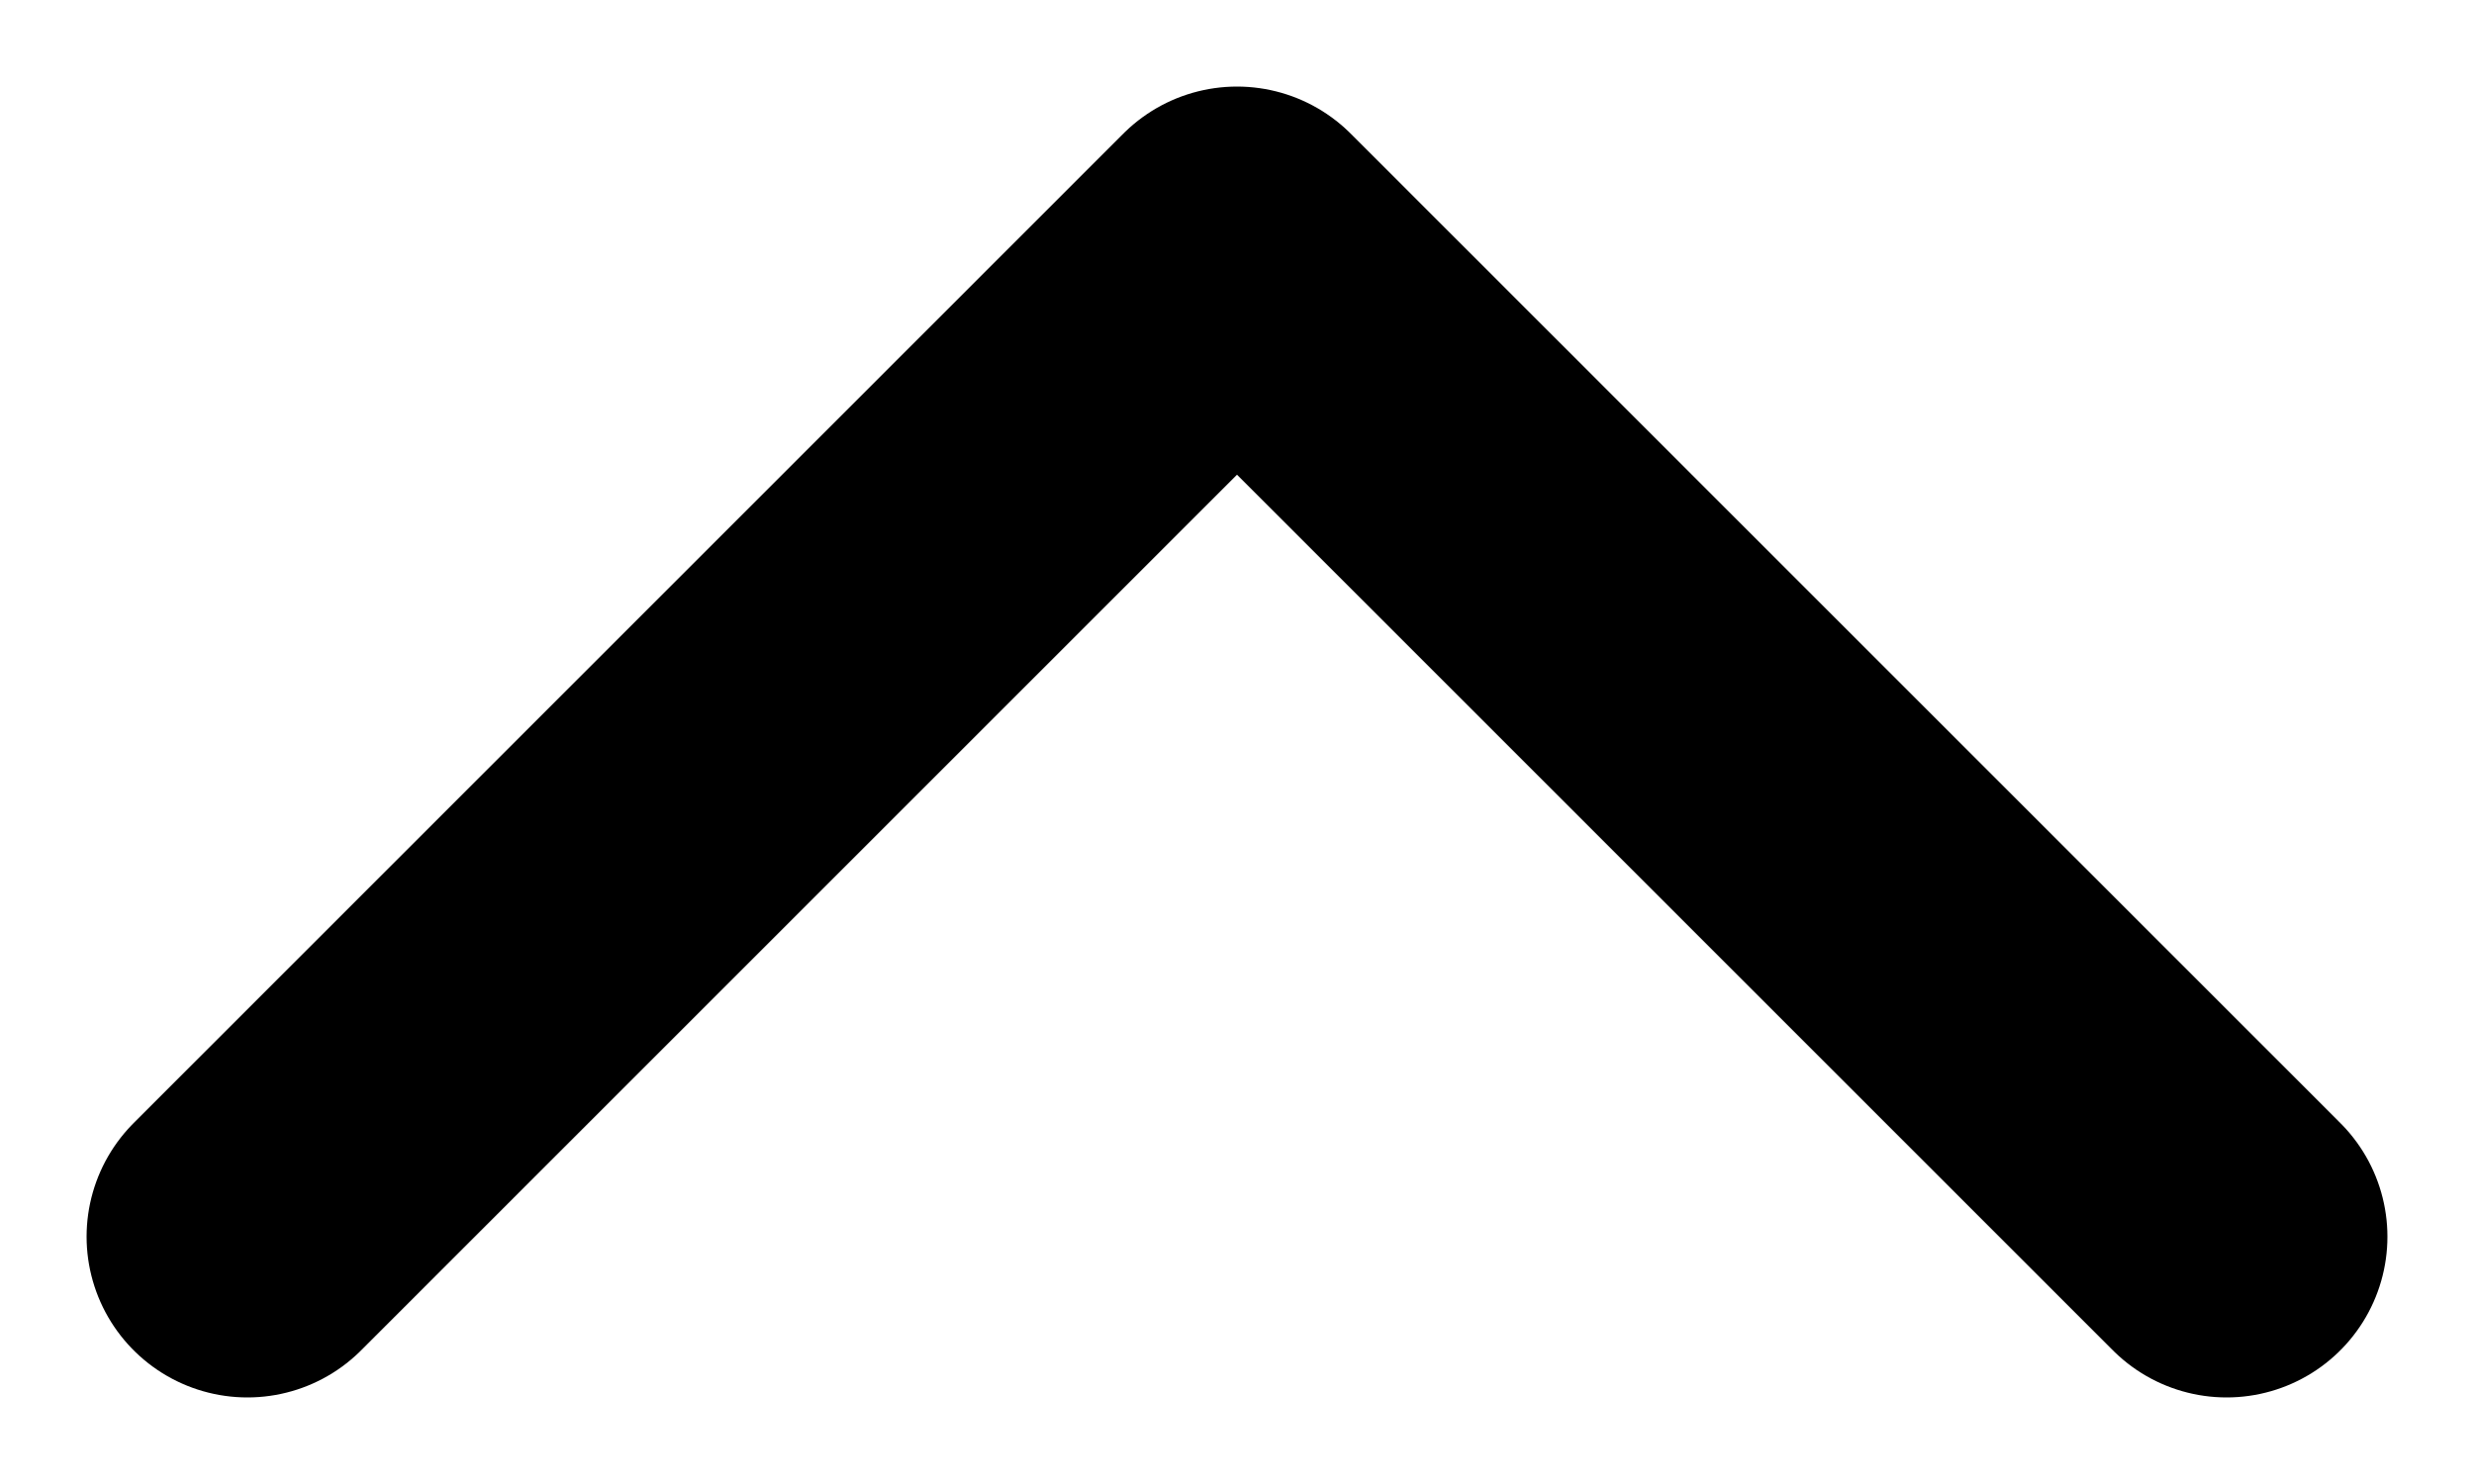 <svg width="10" height="6" viewBox="0 0 10 6" fill="none" xmlns="http://www.w3.org/2000/svg">
<path d="M9 5L5 1L1 5" stroke="#000" stroke-width="1.3" stroke-linecap="round" stroke-linejoin="round"/>
</svg>

